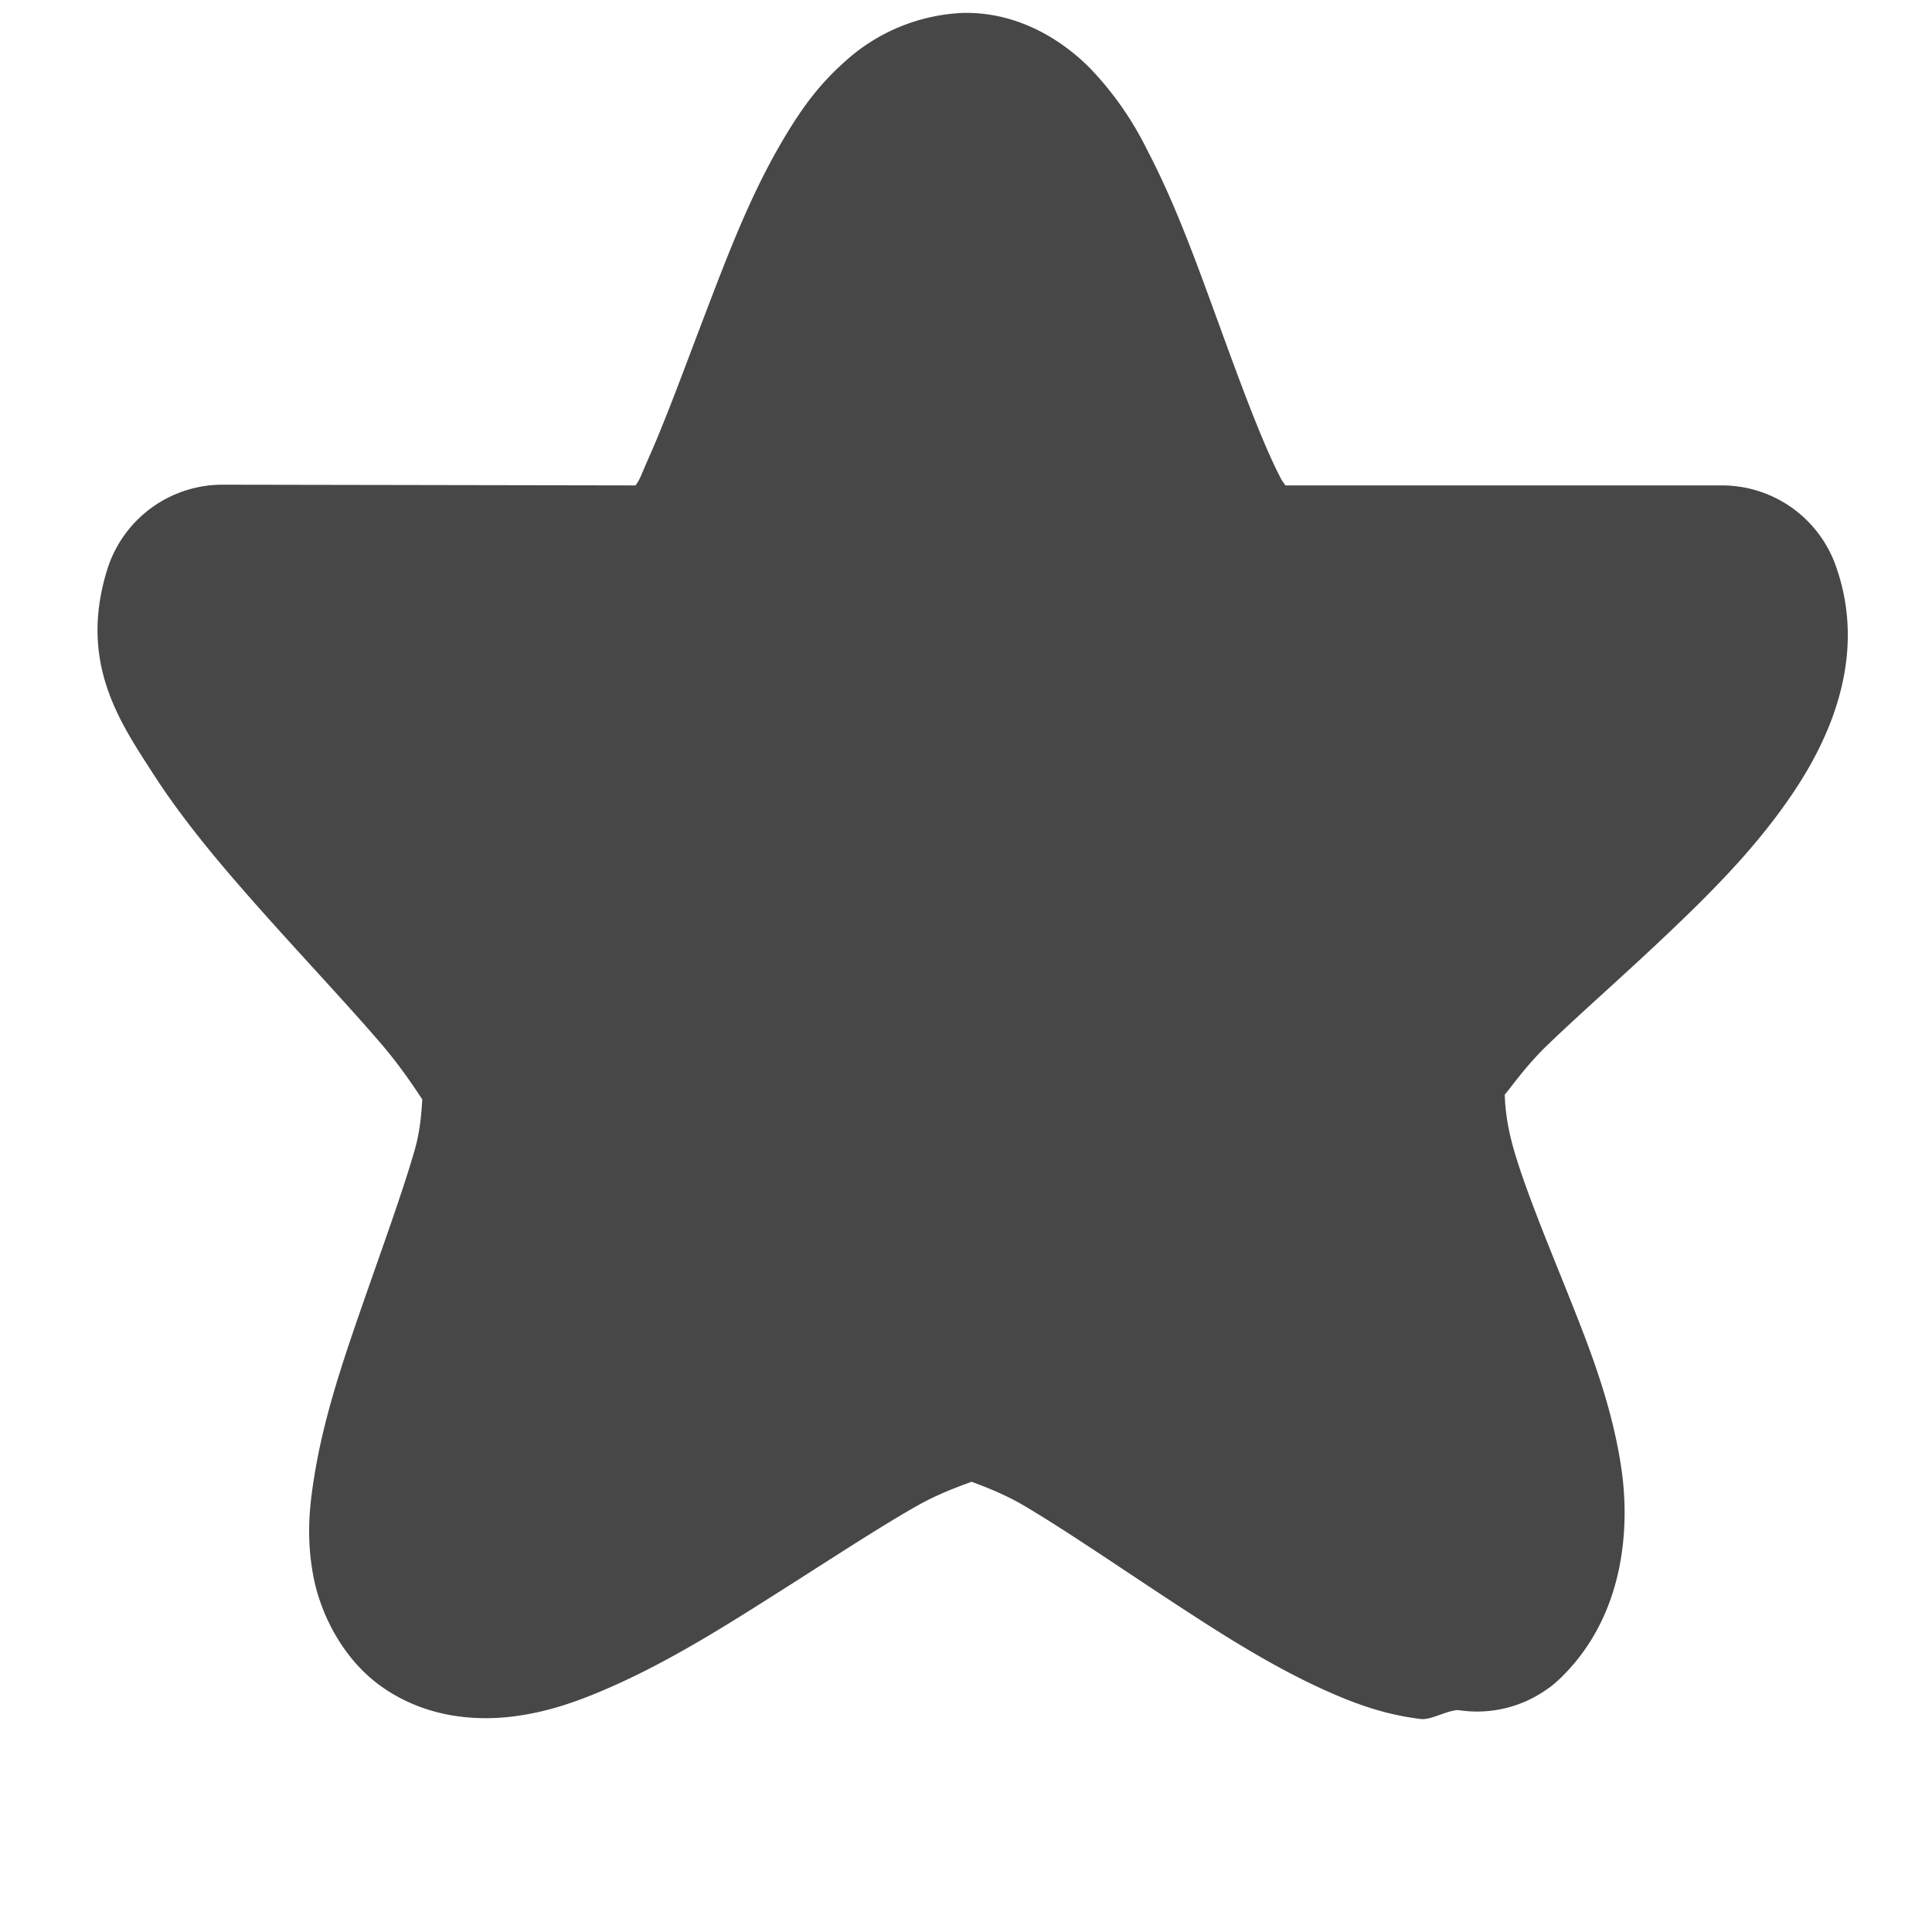 <svg xmlns="http://www.w3.org/2000/svg" width="16" height="16">
    <g color="#000" fill="#474747">
        <path d="M7.975.107a1.55 1.55 0 0 0-.98.405c-.224.198-.37.41-.499.627-.259.432-.444.906-.623 1.375-.18.468-.346.929-.496 1.267-.085.193-.068.17-.113.239l-3.418-.006a1 1 0 0 0-.957.7c-.24.767.101 1.262.373 1.684.271.423.61.816.953 1.2.343.383.69.752.95 1.056.26.304.42.612.386.51-.088-.264-.018.015-.117.361-.1.347-.267.805-.43 1.274-.163.469-.324.941-.402 1.433-.04.246-.065.5-.01.805.054.305.237.71.597.951.356.238.749.263 1.043.229.295-.035.537-.122.774-.223.473-.202.925-.48 1.369-.762.444-.28.874-.565 1.217-.76.342-.194.663-.241.465-.242-.226 0 .093.044.425.24.333.197.752.484 1.184.768.432.284.87.566 1.334.772.231.102.469.19.766.226.086.01.208-.069.31-.074a1 1 0 0 0 .746-.18 1 1 0 0 0 .002-.002h.002a1 1 0 0 0 .115-.1c.514-.513.565-1.239.48-1.761-.083-.522-.268-.983-.444-1.424-.177-.441-.35-.86-.442-1.181-.092-.321-.068-.514-.076-.493V9.02c-.059.176.081-.1.354-.363.274-.265.65-.592 1.025-.95.374-.356.751-.738 1.049-1.198.297-.46.57-1.12.314-1.829a1 1 0 0 0-.941-.66h-3.615c-.02-.032-.022-.026-.045-.072-.141-.273-.316-.742-.494-1.232-.18-.491-.36-1.004-.602-1.467a2.705 2.705 0 0 0-.469-.676C8.82.352 8.45.097 7.975.107zm-.016 2.631c.09.223.17.397.266.66.178.49.359 1.002.597 1.465.12.232.25.455.46.676.21.221.567.48 1.044.48h2.346c-.085.088-.12.15-.215.24-.33.315-.702.637-1.035.96-.333.322-.656.56-.86 1.162a1 1 0 0 0-.002.004c-.21.632-.089 1.19.053 1.683.142.494.34.953.506 1.368.07.174.087.269.139.42-.171-.103-.3-.163-.492-.29-.408-.268-.841-.565-1.264-.816-.423-.25-.762-.518-1.442-.52-.669 0-1.025.258-1.458.504-.434.247-.877.543-1.297.81-.203.128-.343.19-.524.294.045-.142.058-.228.112-.383.153-.442.33-.915.462-1.377.133-.462.322-.867.094-1.549-.179-.535-.456-.814-.764-1.173-.307-.36-.659-.733-.978-1.09-.084-.094-.123-.16-.201-.25l2.244.004a1 1 0 0 0 .572-.18c.55-.384.687-.806.883-1.248.196-.442.366-.923.535-1.363.078-.204.144-.317.219-.49z" style="line-height:normal;font-variant-ligatures:normal;font-variant-position:normal;font-variant-caps:normal;font-variant-numeric:normal;font-variant-alternates:normal;font-feature-settings:normal;text-indent:0;text-align:start;text-decoration-line:none;text-decoration-style:solid;text-decoration-color:#000;text-transform:none;text-orientation:mixed;shape-padding:0;isolation:auto;mix-blend-mode:normal;marker:none" font-weight="400" font-family="sans-serif" white-space="normal" overflow="visible"/>
        <path d="M12.234 13.175c-.723.53-3.266-1.942-4.175-1.944-.942-.002-3.54 2.445-4.313 1.926-.746-.5 1.033-3.476.754-4.31-.29-.866-2.929-2.964-2.657-3.834l3.908.007c.763-.533 1.303-3.893 2.245-3.913.908-.018 1.433 3.912 2.33 3.912h3.934c.419 1.158-2.468 2.85-2.75 3.683-.407 1.218 1.603 3.594.724 4.473z" style="marker:none" overflow="visible"/>
    </g>
</svg>
